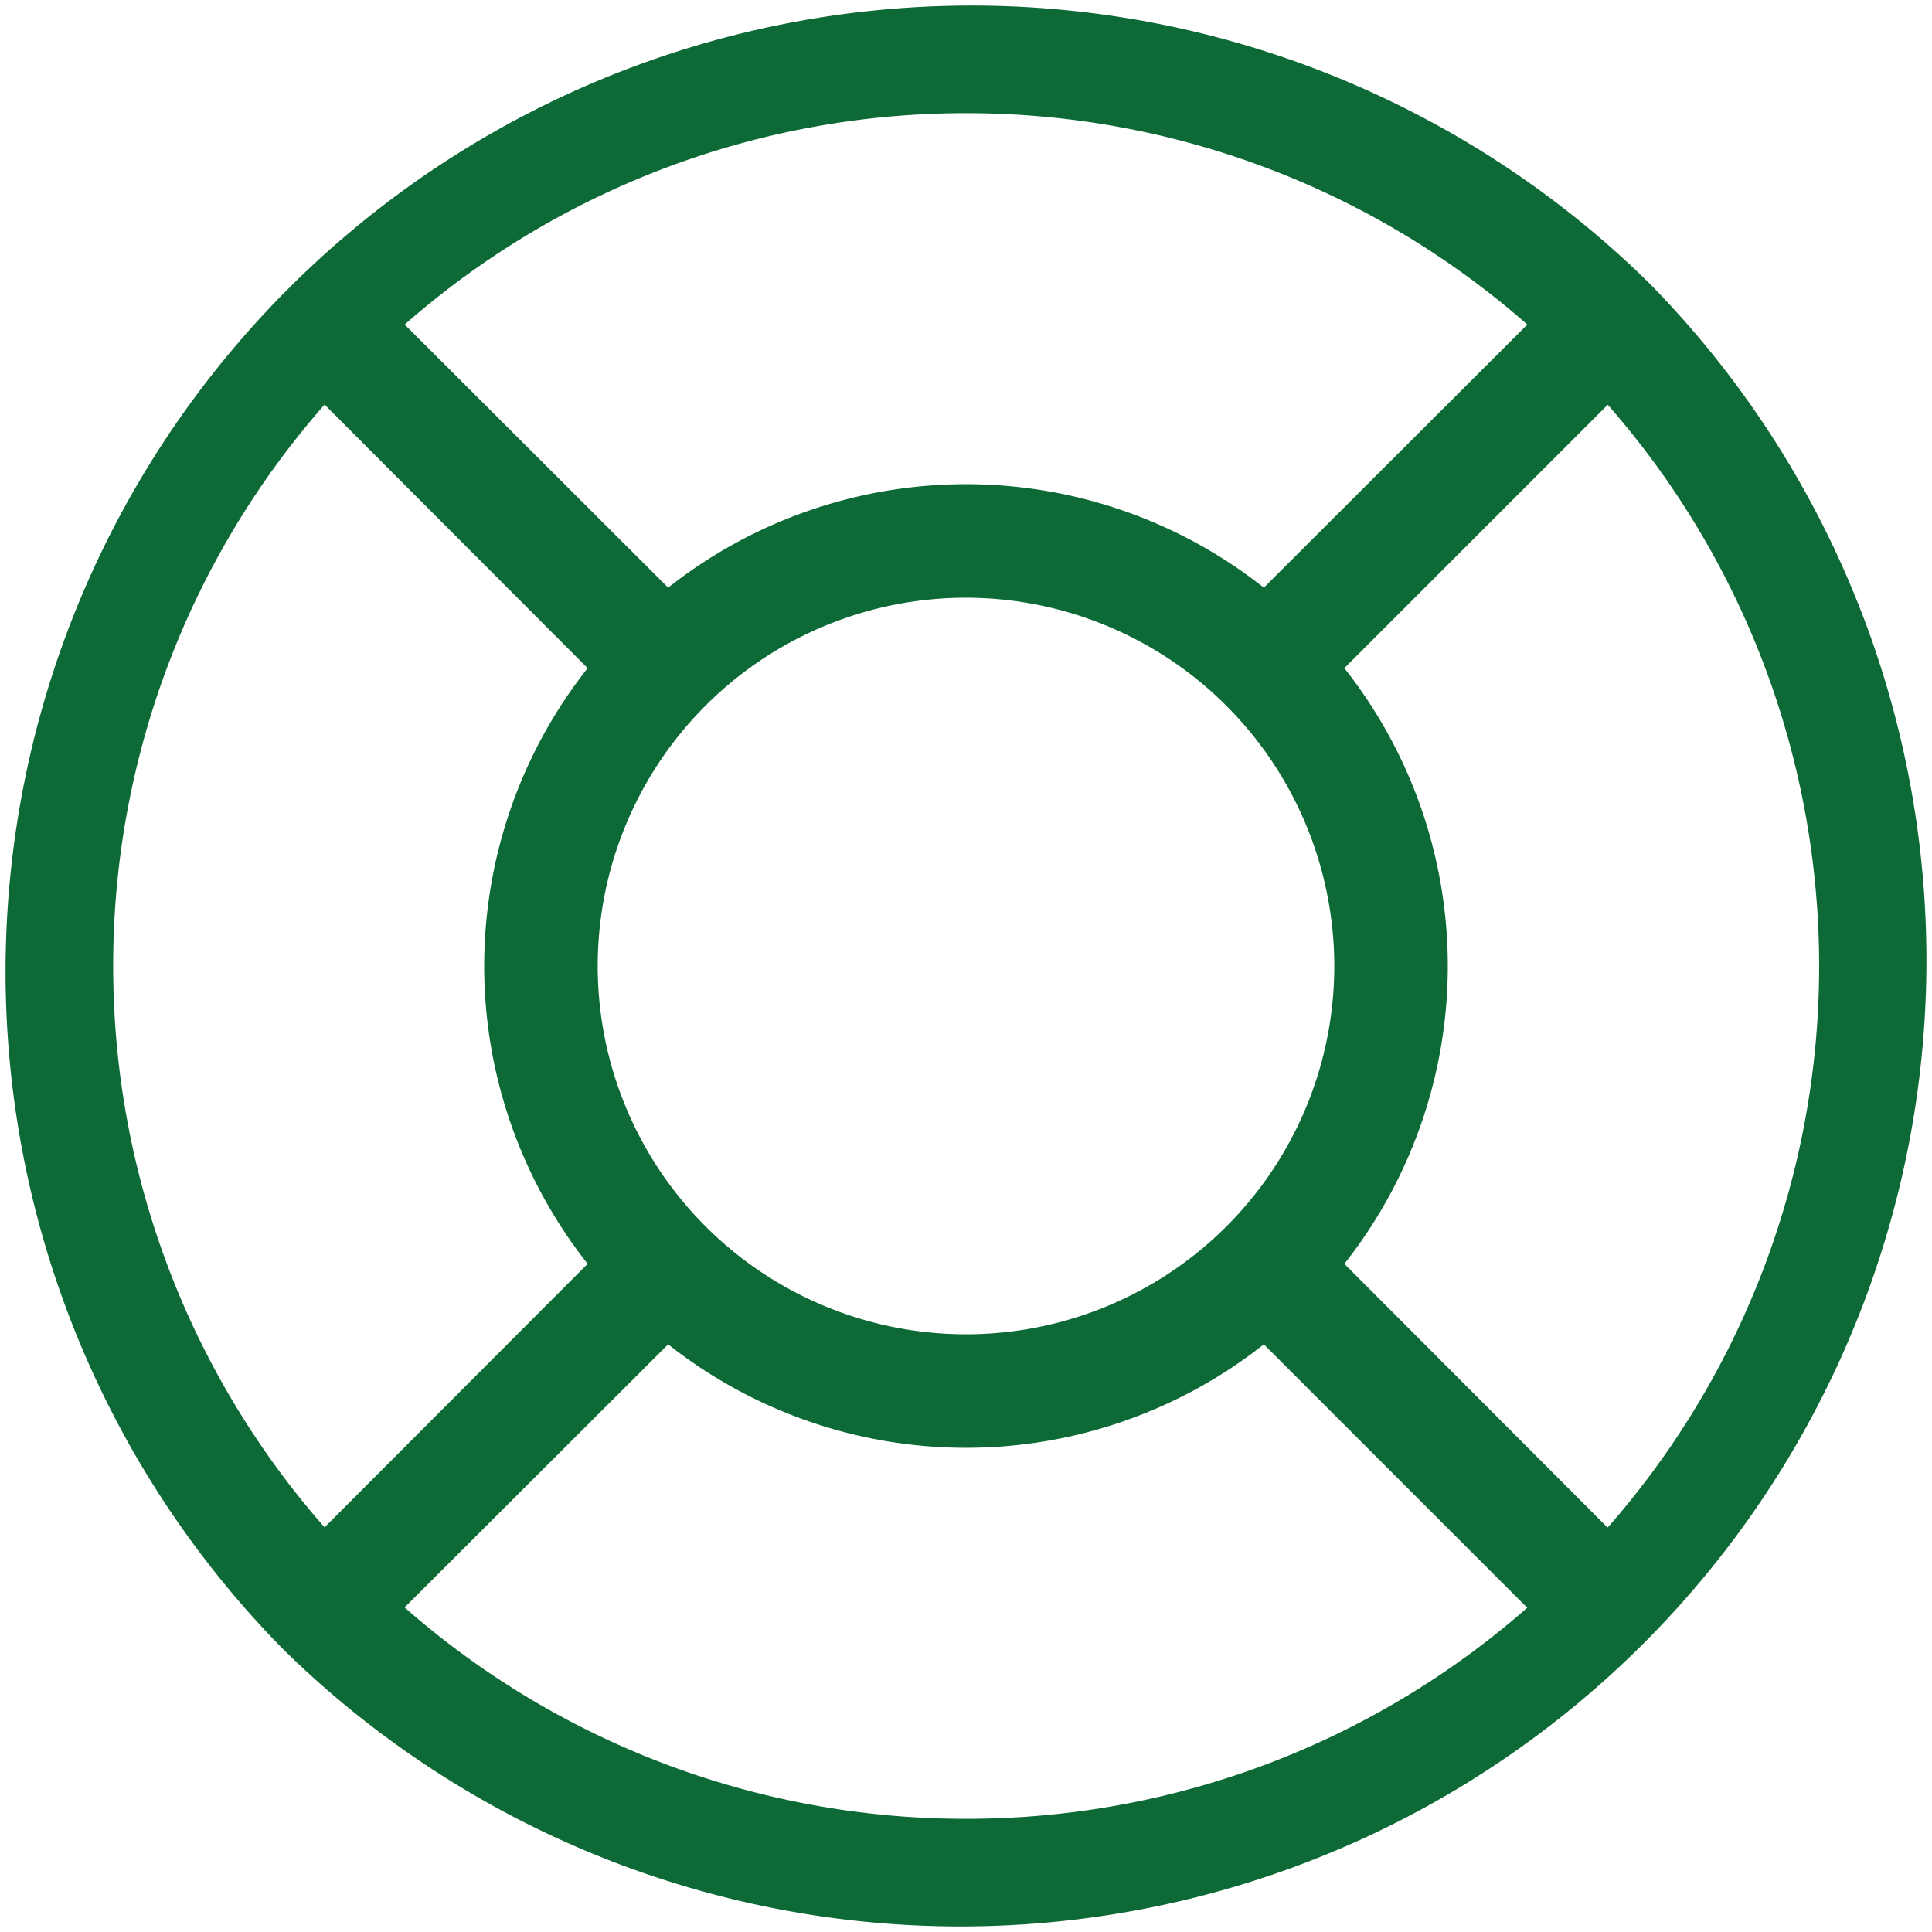 <svg xmlns="http://www.w3.org/2000/svg" width="24" height="24" viewBox="0 0 24 24">
    <defs>
        <clipPath id="clip-path">
            <path id="Rectangle_204" fill="#0d6a37" stroke="#707070" d="M0 0H24V24H0z" data-name="Rectangle 204" transform="translate(25 410)"/>
        </clipPath>
    </defs>
    <g id="Mask_Group_22" clip-path="url(#clip-path)" data-name="Mask Group 22" transform="translate(-25 -410)">
        <g id="help" transform="translate(25 410)">
            <g id="Group_184" data-name="Group 184">
                <path id="Path_173" fill="#0d6a37" d="M20.485 3.515a12 12 0 0 0-16.97 16.97 12 12 0 0 0 16.97-16.97zM12 1.406a10.549 10.549 0 0 1 6.973 2.626L15.7 7.3a5.969 5.969 0 0 0-7.4 0L5.027 4.032A10.549 10.549 0 0 1 12 1.406zM16.575 12A4.575 4.575 0 1 1 12 7.425 4.58 4.58 0 0 1 16.575 12zM1.406 12a10.549 10.549 0 0 1 2.626-6.974L7.3 8.3a5.969 5.969 0 0 0 0 7.4l-3.268 3.273A10.549 10.549 0 0 1 1.406 12zM12 22.594a10.549 10.549 0 0 1-6.974-2.626L8.3 16.7a5.969 5.969 0 0 0 7.4 0l3.272 3.272A10.549 10.549 0 0 1 12 22.594zm7.968-3.62L16.7 15.7a5.969 5.969 0 0 0 0-7.4l3.272-3.272a10.572 10.572 0 0 1 0 13.947z" data-name="Path 173"/>
            </g>
        </g>
    </g>
</svg>
